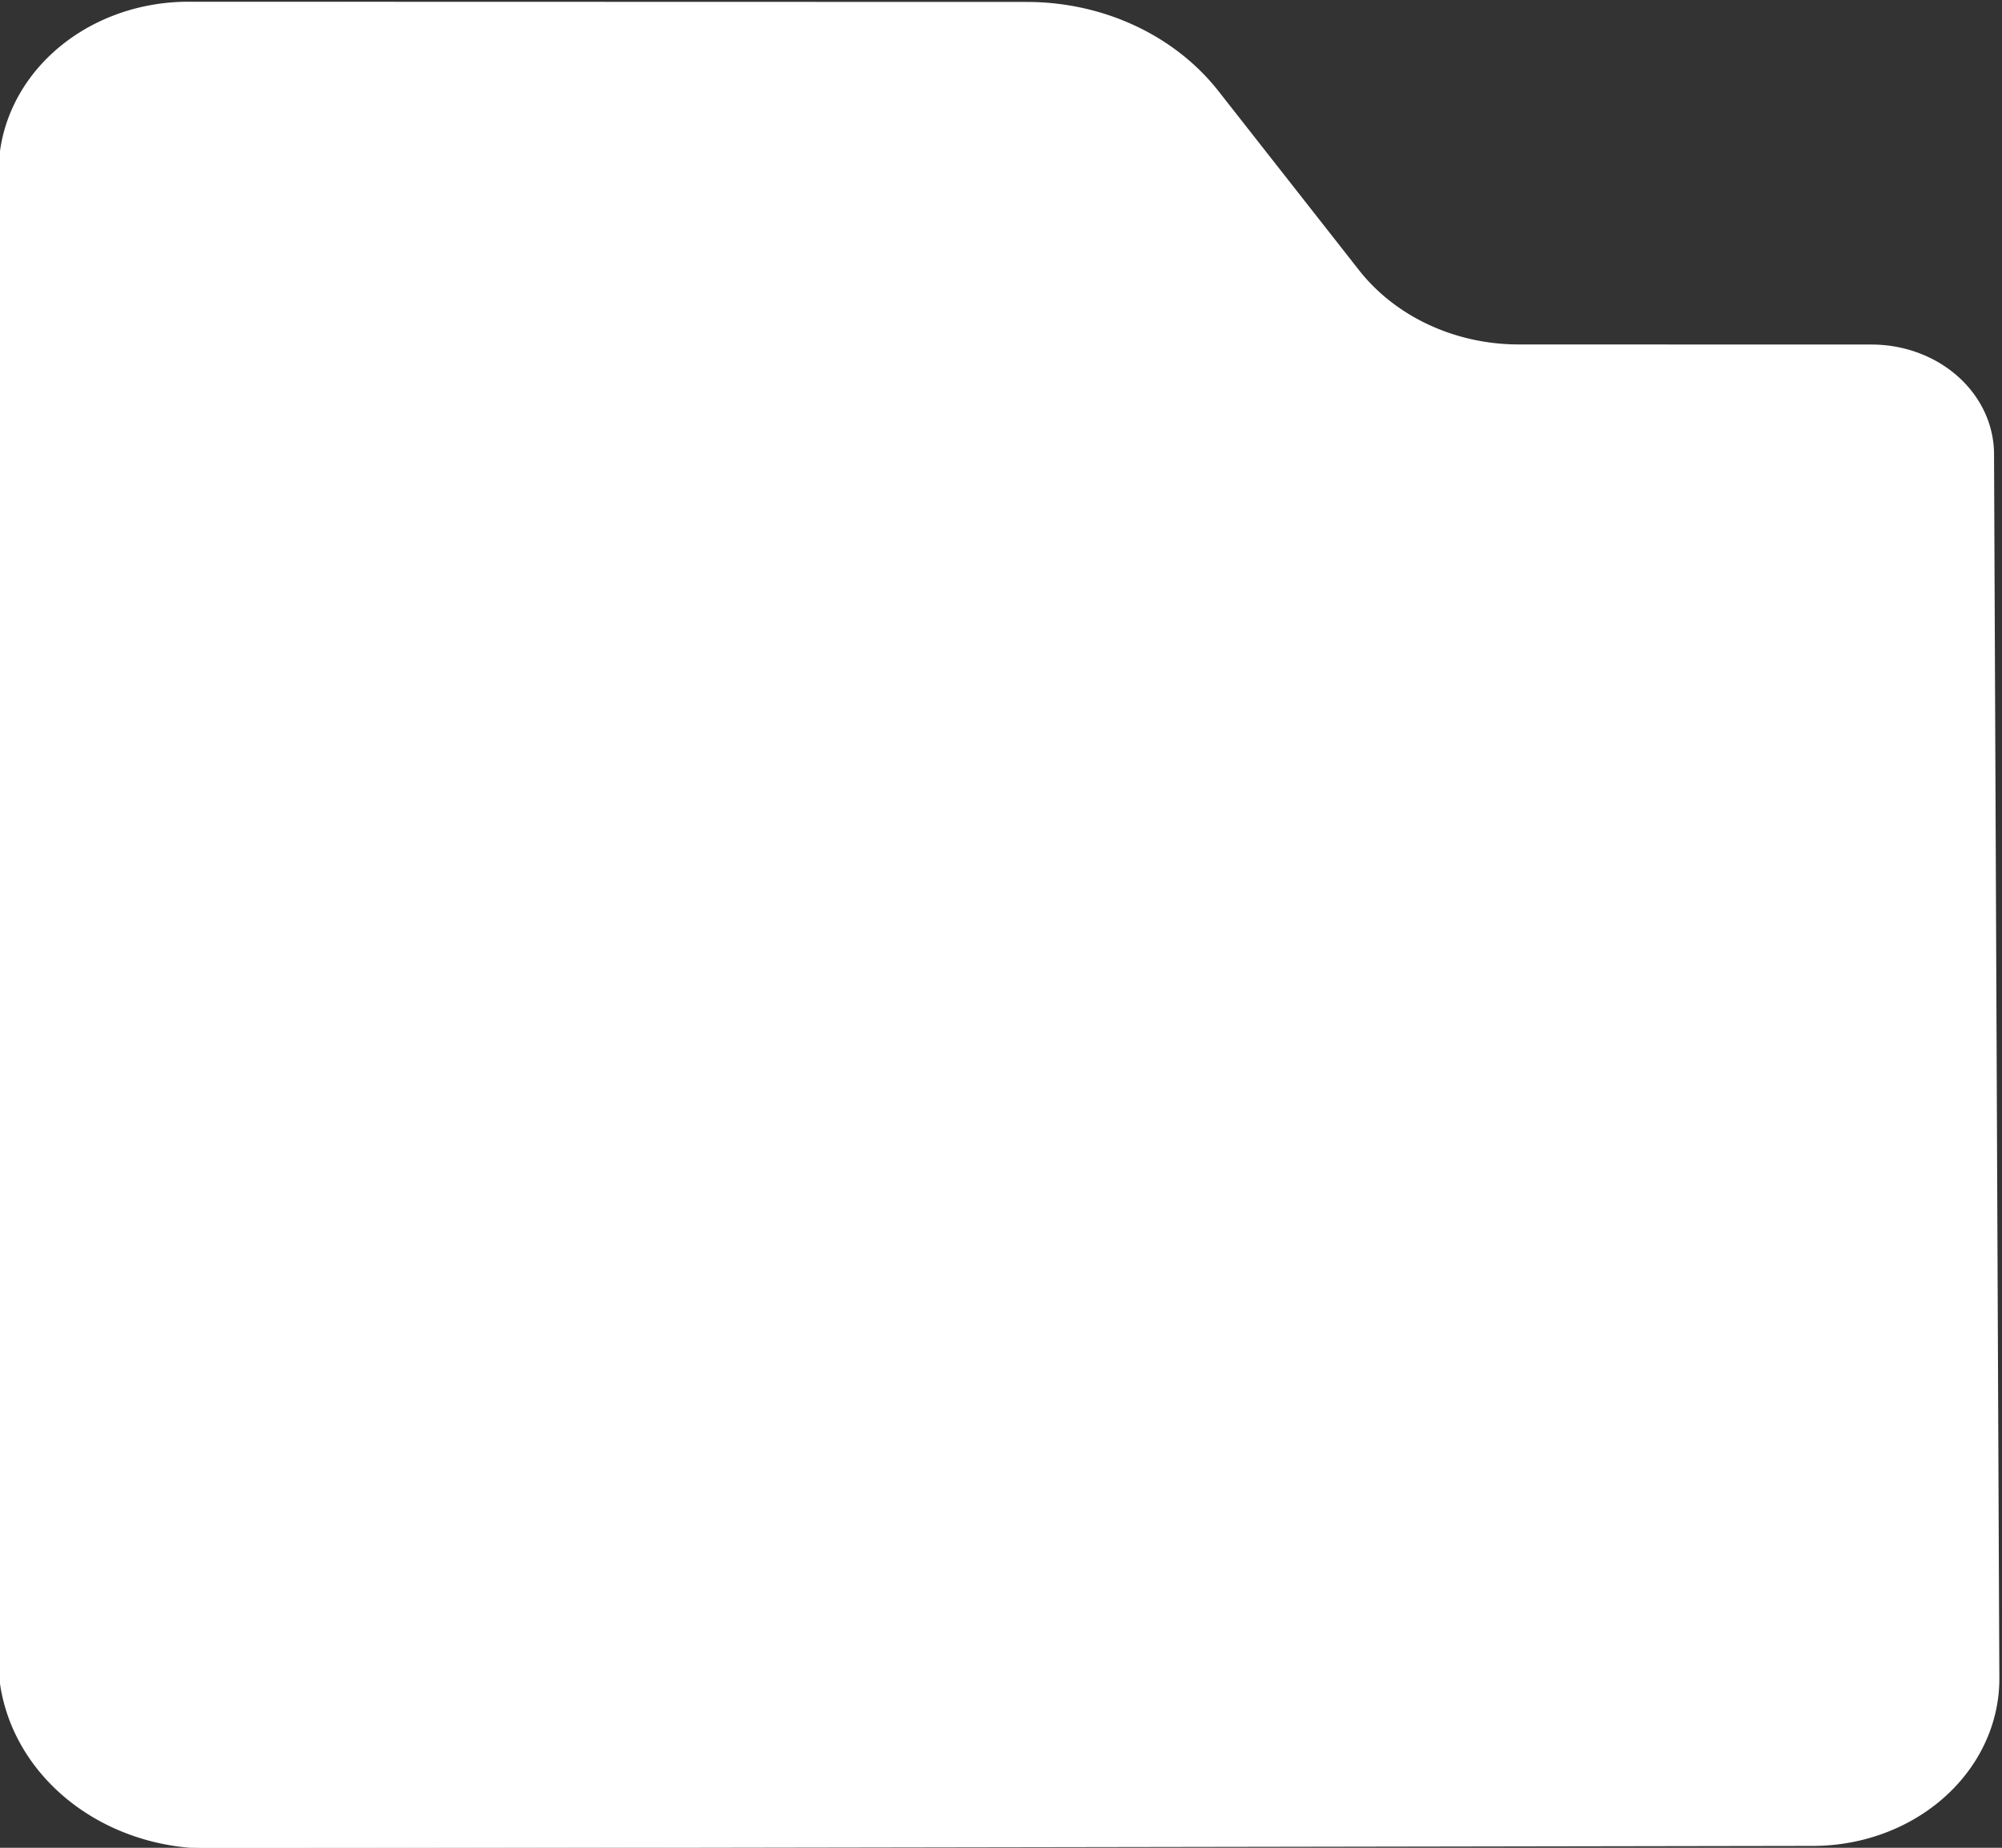 <?xml version="1.0" encoding="UTF-8" standalone="no"?>
<!-- Created with Inkscape (http://www.inkscape.org/) -->

<svg
   width="338.165mm"
   height="312.157mm"
   viewBox="0 0 338.165 312.157"
   version="1.1"
   id="svg1"
   xml:space="preserve"
   xmlns="http://www.w3.org/2000/svg"
   xmlns:svg="http://www.w3.org/2000/svg"><rect x="0" y="0" width="338.165" height="312.157" fill="#333333" stroke="none"/><defs
     id="defs1" /><path
     d="M -685.923,-310.791 -709.474,0.414 A 39.525,39.525 139.389 0 1 -751.953,36.838 L -1052.455,13.451 a 34.927,34.927 49.507 0 1 -32.106,-37.601 l 20.432,-256 a 22.874,22.874 139.446 0 1 24.528,-20.989 l 66.131,5.005 a 36.897,36.897 156.895 0 0 31.271,-13.341 l 29.166,-35.429 a 43.887,43.887 156.895 0 1 37.194,-15.869 l 157.189,11.896 a 35.509,35.509 49.328 0 1 32.728,38.087 z"
     style="display:inline;fill:#ffffff;fill-rule:evenodd;stroke:#ffffff;stroke-width:0.294;stroke-dasharray:none"
     id="path139"
     transform="matrix(-0.896,-0.061,-0.068,0.803,-635.823,236.722)" /></svg>
